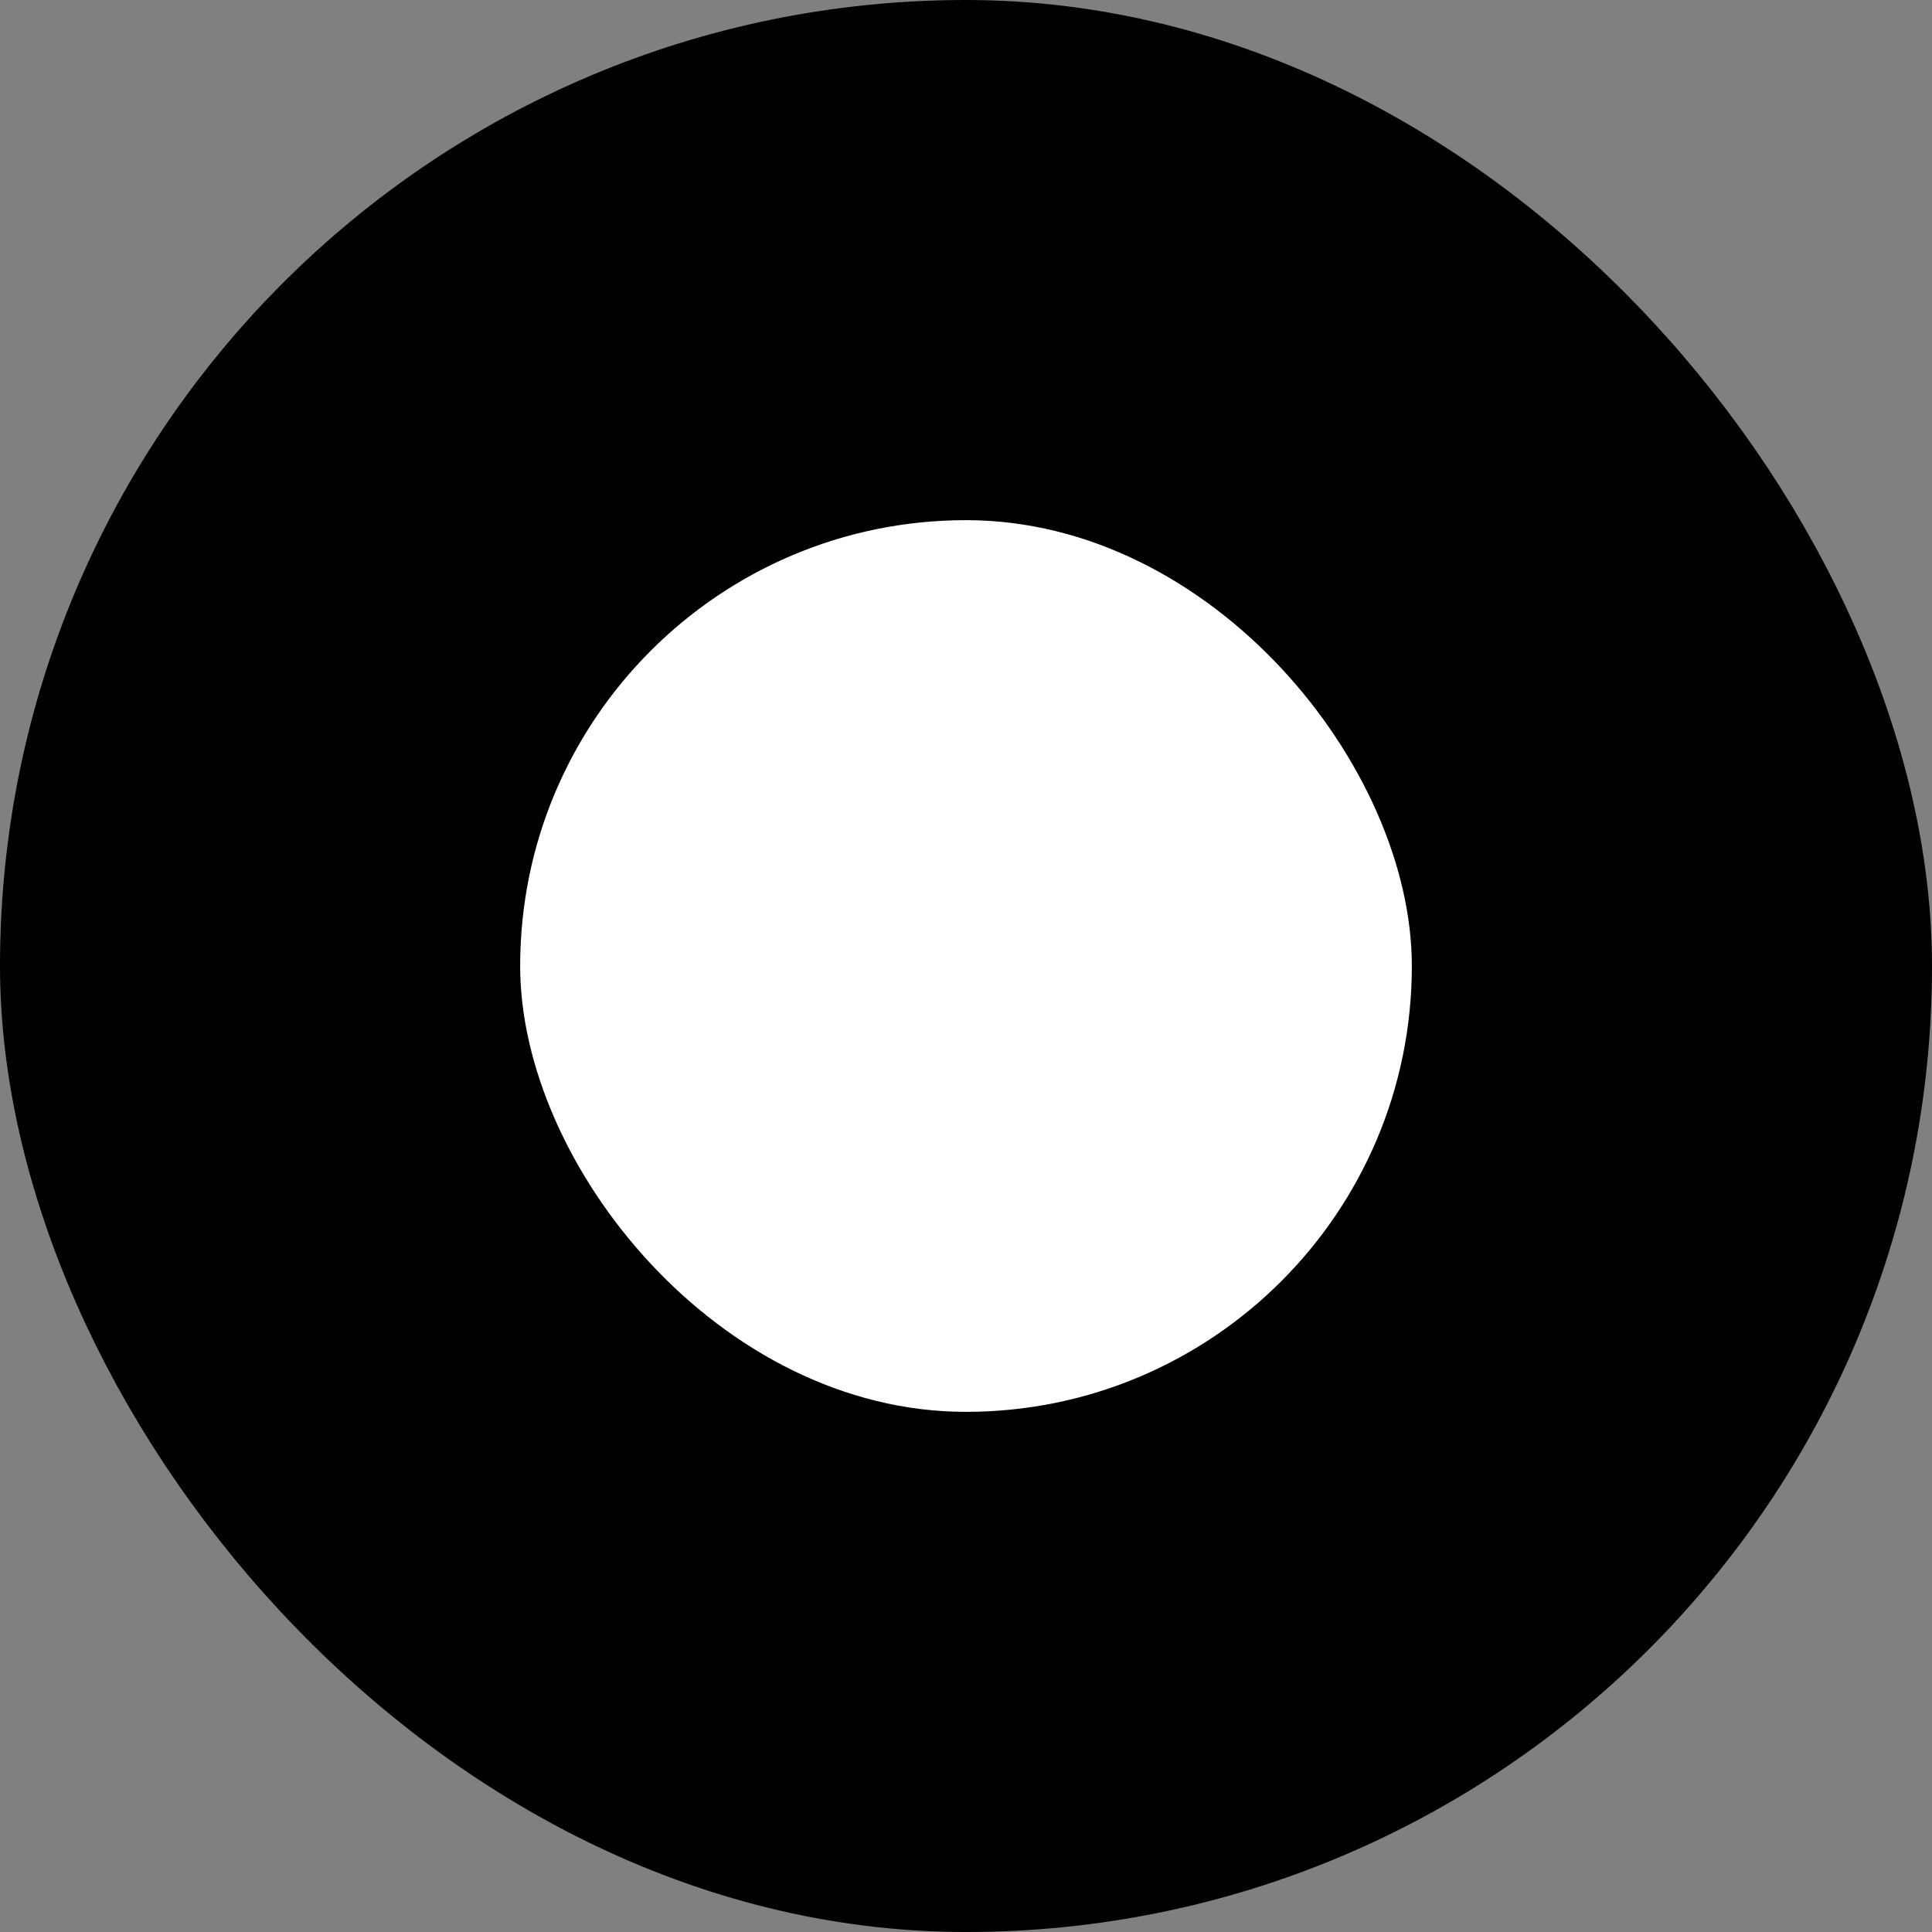 <svg xmlns="http://www.w3.org/2000/svg" width="26" height="26" viewBox="0 0 26 26" fill="none">
<rect x="0" y="0" width="26" height="26" fill="#808080" stroke="none"/>
<rect x="1" y="1" width="24" height="24" rx="12" fill="black"/>
<rect x="7" y="7" width="12" height="12" rx="6" fill="white"/>
<rect x="1" y="1" width="24" height="24" rx="12" stroke="black" stroke-width="2"/>
</svg>